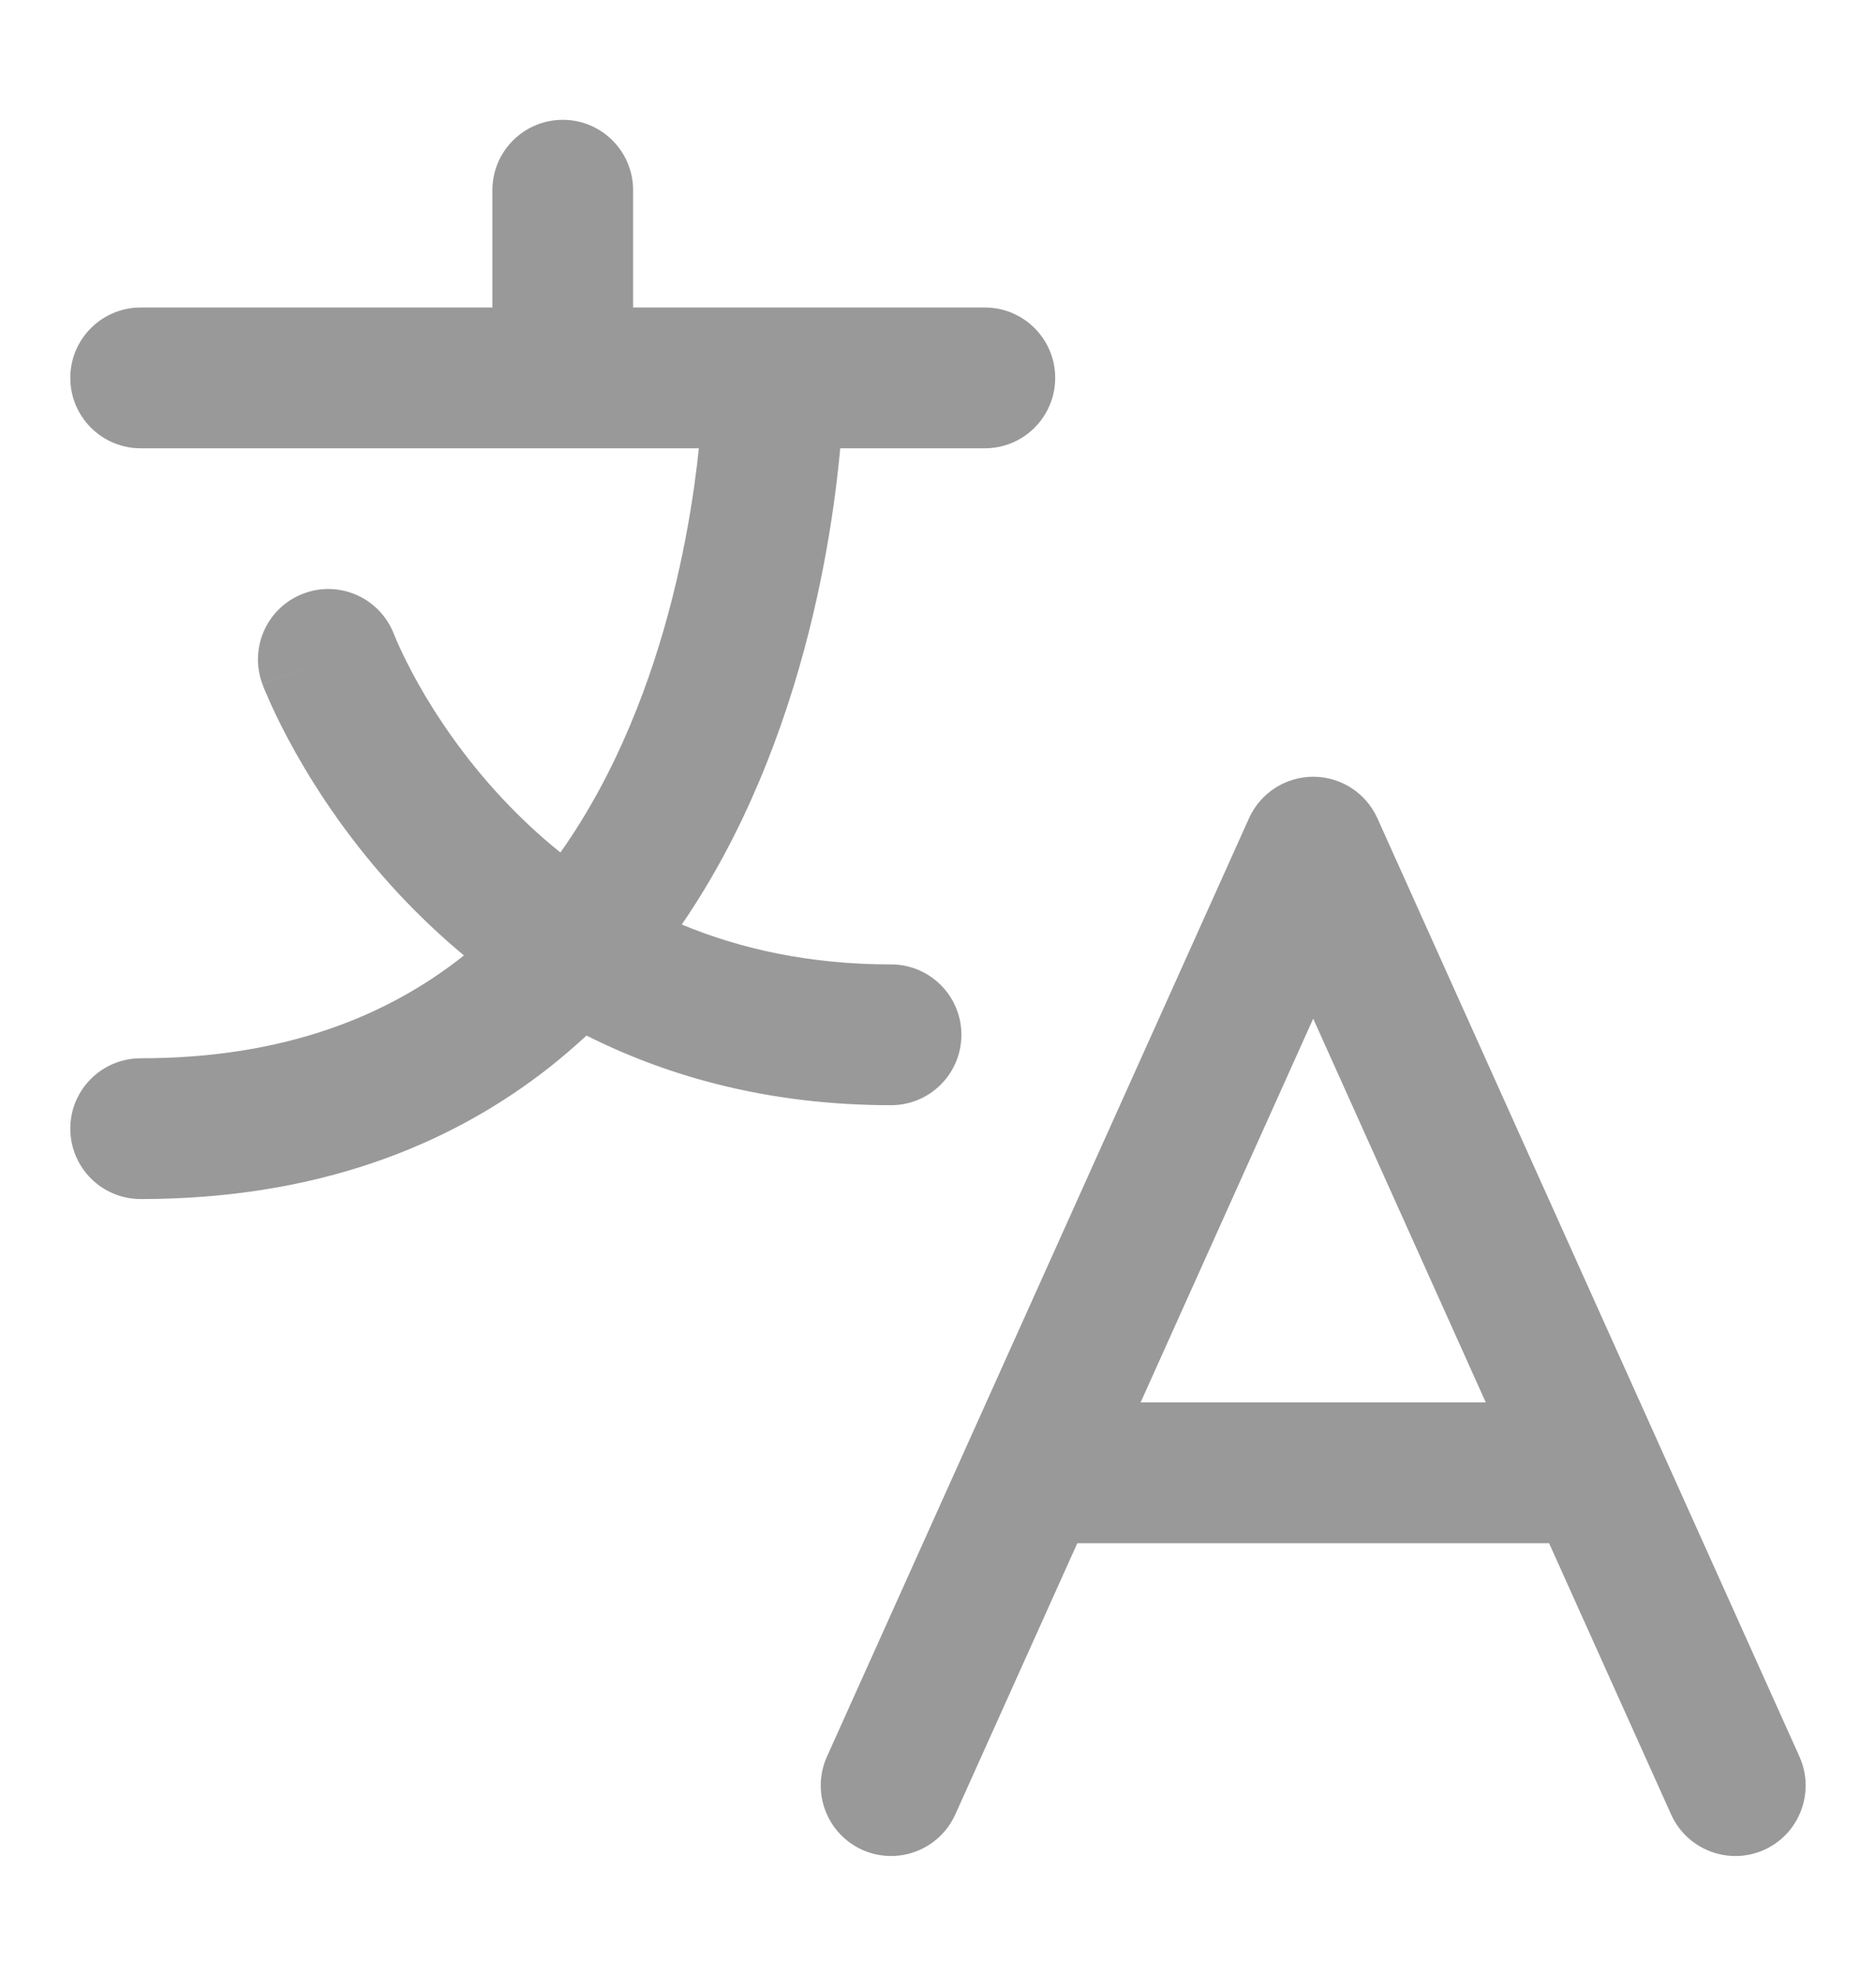 <svg width="19" height="20" viewBox="0 0 19 20" fill="none" xmlns="http://www.w3.org/2000/svg">
<path fill-rule="evenodd" clip-rule="evenodd" d="M13.3 7.863C13.581 7.863 13.835 8.028 13.95 8.283L18.225 17.783C18.386 18.142 18.226 18.564 17.868 18.726C17.509 18.887 17.087 18.727 16.925 18.368L15.689 15.622H10.911L9.675 18.368C9.513 18.727 9.092 18.887 8.733 18.726C8.374 18.564 8.214 18.142 8.375 17.783L12.65 8.283C12.765 8.028 13.02 7.863 13.3 7.863ZM11.552 14.197H15.048L13.3 10.312L11.552 14.197Z" fill="#999999"/>
<path fill-rule="evenodd" clip-rule="evenodd" d="M5.7 1.213C6.093 1.213 6.412 1.532 6.412 1.925V3.113H9.975C10.368 3.113 10.687 3.432 10.687 3.825C10.687 4.219 10.368 4.538 9.975 4.538H8.51C8.494 4.706 8.473 4.899 8.443 5.112C8.337 5.864 8.124 6.878 7.692 7.902C7.487 8.39 7.229 8.886 6.905 9.359C7.499 9.606 8.2 9.763 9.025 9.763C9.418 9.763 9.737 10.082 9.737 10.475C9.737 10.869 9.418 11.188 9.025 11.188C7.798 11.188 6.777 10.904 5.94 10.483C5.823 10.591 5.701 10.696 5.574 10.797C4.54 11.614 3.18 12.138 1.425 12.138C1.031 12.138 0.712 11.819 0.712 11.425C0.712 11.032 1.031 10.713 1.425 10.713C2.876 10.713 3.921 10.287 4.69 9.679C4.693 9.676 4.696 9.674 4.699 9.672C4.46 9.474 4.245 9.268 4.052 9.063C3.559 8.537 3.215 8.013 2.993 7.618C2.882 7.421 2.801 7.254 2.746 7.134C2.719 7.074 2.698 7.025 2.683 6.99C2.676 6.972 2.67 6.958 2.666 6.947L2.661 6.934L2.659 6.929L2.658 6.927C2.658 6.927 2.658 6.926 3.325 6.675L2.658 6.926C2.52 6.557 2.706 6.146 3.075 6.008C3.442 5.87 3.852 6.056 3.991 6.423C3.991 6.423 3.992 6.424 3.992 6.425C3.992 6.425 3.992 6.425 3.992 6.425M3.992 6.425C3.992 6.424 3.991 6.423 3.991 6.423L3.992 6.426L4.001 6.446C4.009 6.467 4.023 6.5 4.043 6.543C4.083 6.631 4.146 6.761 4.235 6.92C4.414 7.238 4.694 7.664 5.092 8.088C5.264 8.272 5.458 8.455 5.676 8.63C5.96 8.228 6.192 7.793 6.379 7.348C6.749 6.473 6.937 5.587 7.032 4.914C7.051 4.778 7.066 4.653 7.078 4.538H1.425C1.031 4.538 0.712 4.219 0.712 3.825C0.712 3.432 1.031 3.113 1.425 3.113H4.987V1.925C4.987 1.532 5.306 1.213 5.7 1.213" fill="#999999"/>
</svg>
